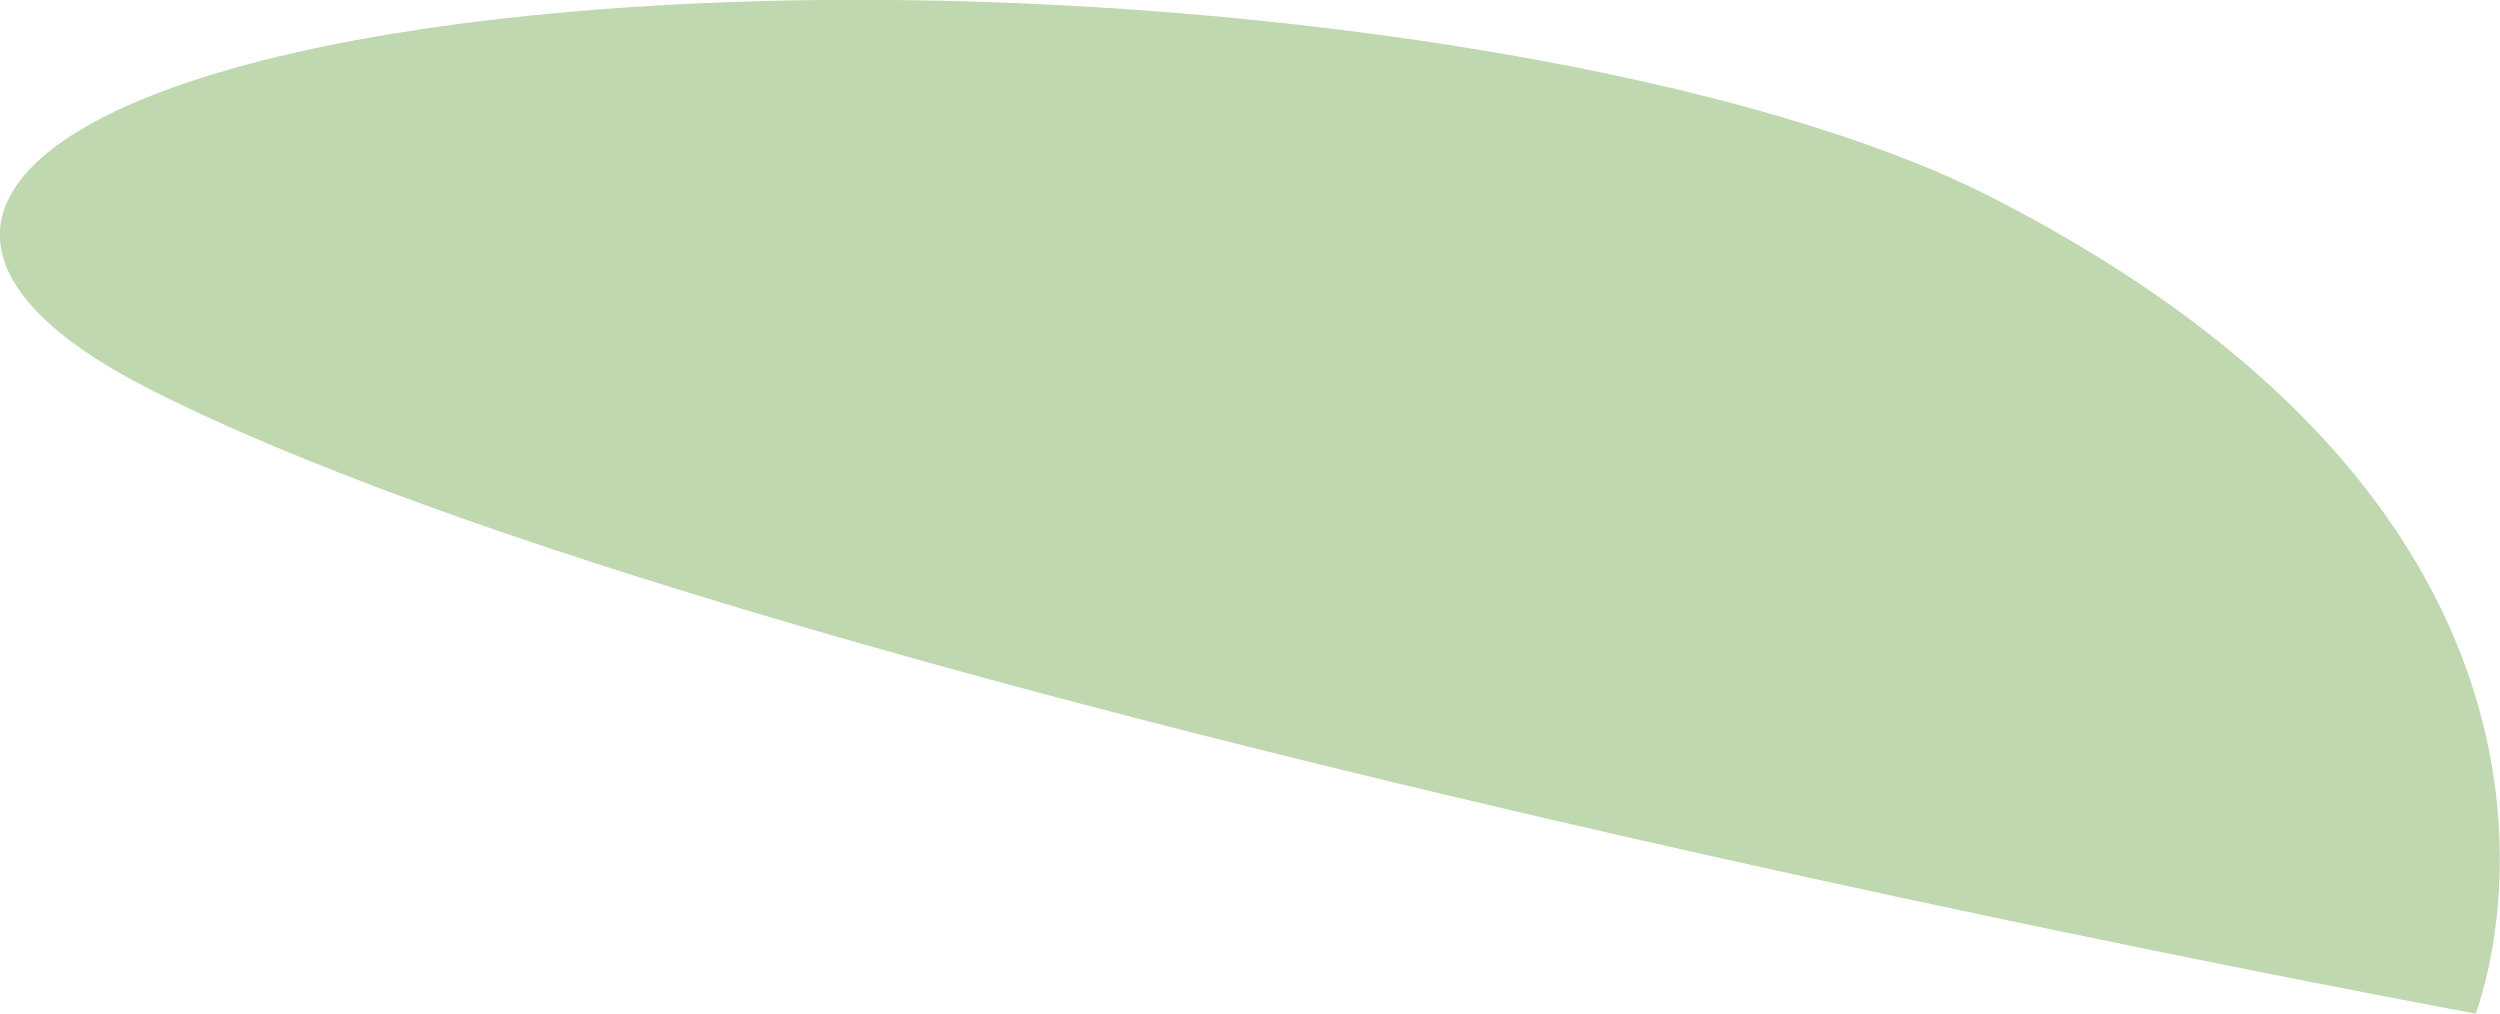 <?xml version="1.0" encoding="utf-8"?>
<!-- Generator: Adobe Illustrator 16.0.0, SVG Export Plug-In . SVG Version: 6.00 Build 0)  -->
<!DOCTYPE svg PUBLIC "-//W3C//DTD SVG 1.1//EN" "http://www.w3.org/Graphics/SVG/1.1/DTD/svg11.dtd">
<svg version="1.1" id="Layer_1" xmlns="http://www.w3.org/2000/svg" xmlns:xlink="http://www.w3.org/1999/xlink" x="0px" y="0px"
	 width="32.67px" height="13.25px" viewBox="0 0 32.67 13.25" enable-background="new 0 0 32.67 13.25" xml:space="preserve">
<path opacity="0.45" fill="#73A950" enable-background="new    " d="M26.039,2.585c8.767,4.494,6.312,10.661,6.312,10.661
	S9.778,9.096,1.914,5.064C-1.984,3.065,0.256,0.89,6.917,0.205C13.579-0.479,22.142,0.586,26.039,2.585"/>
</svg>
